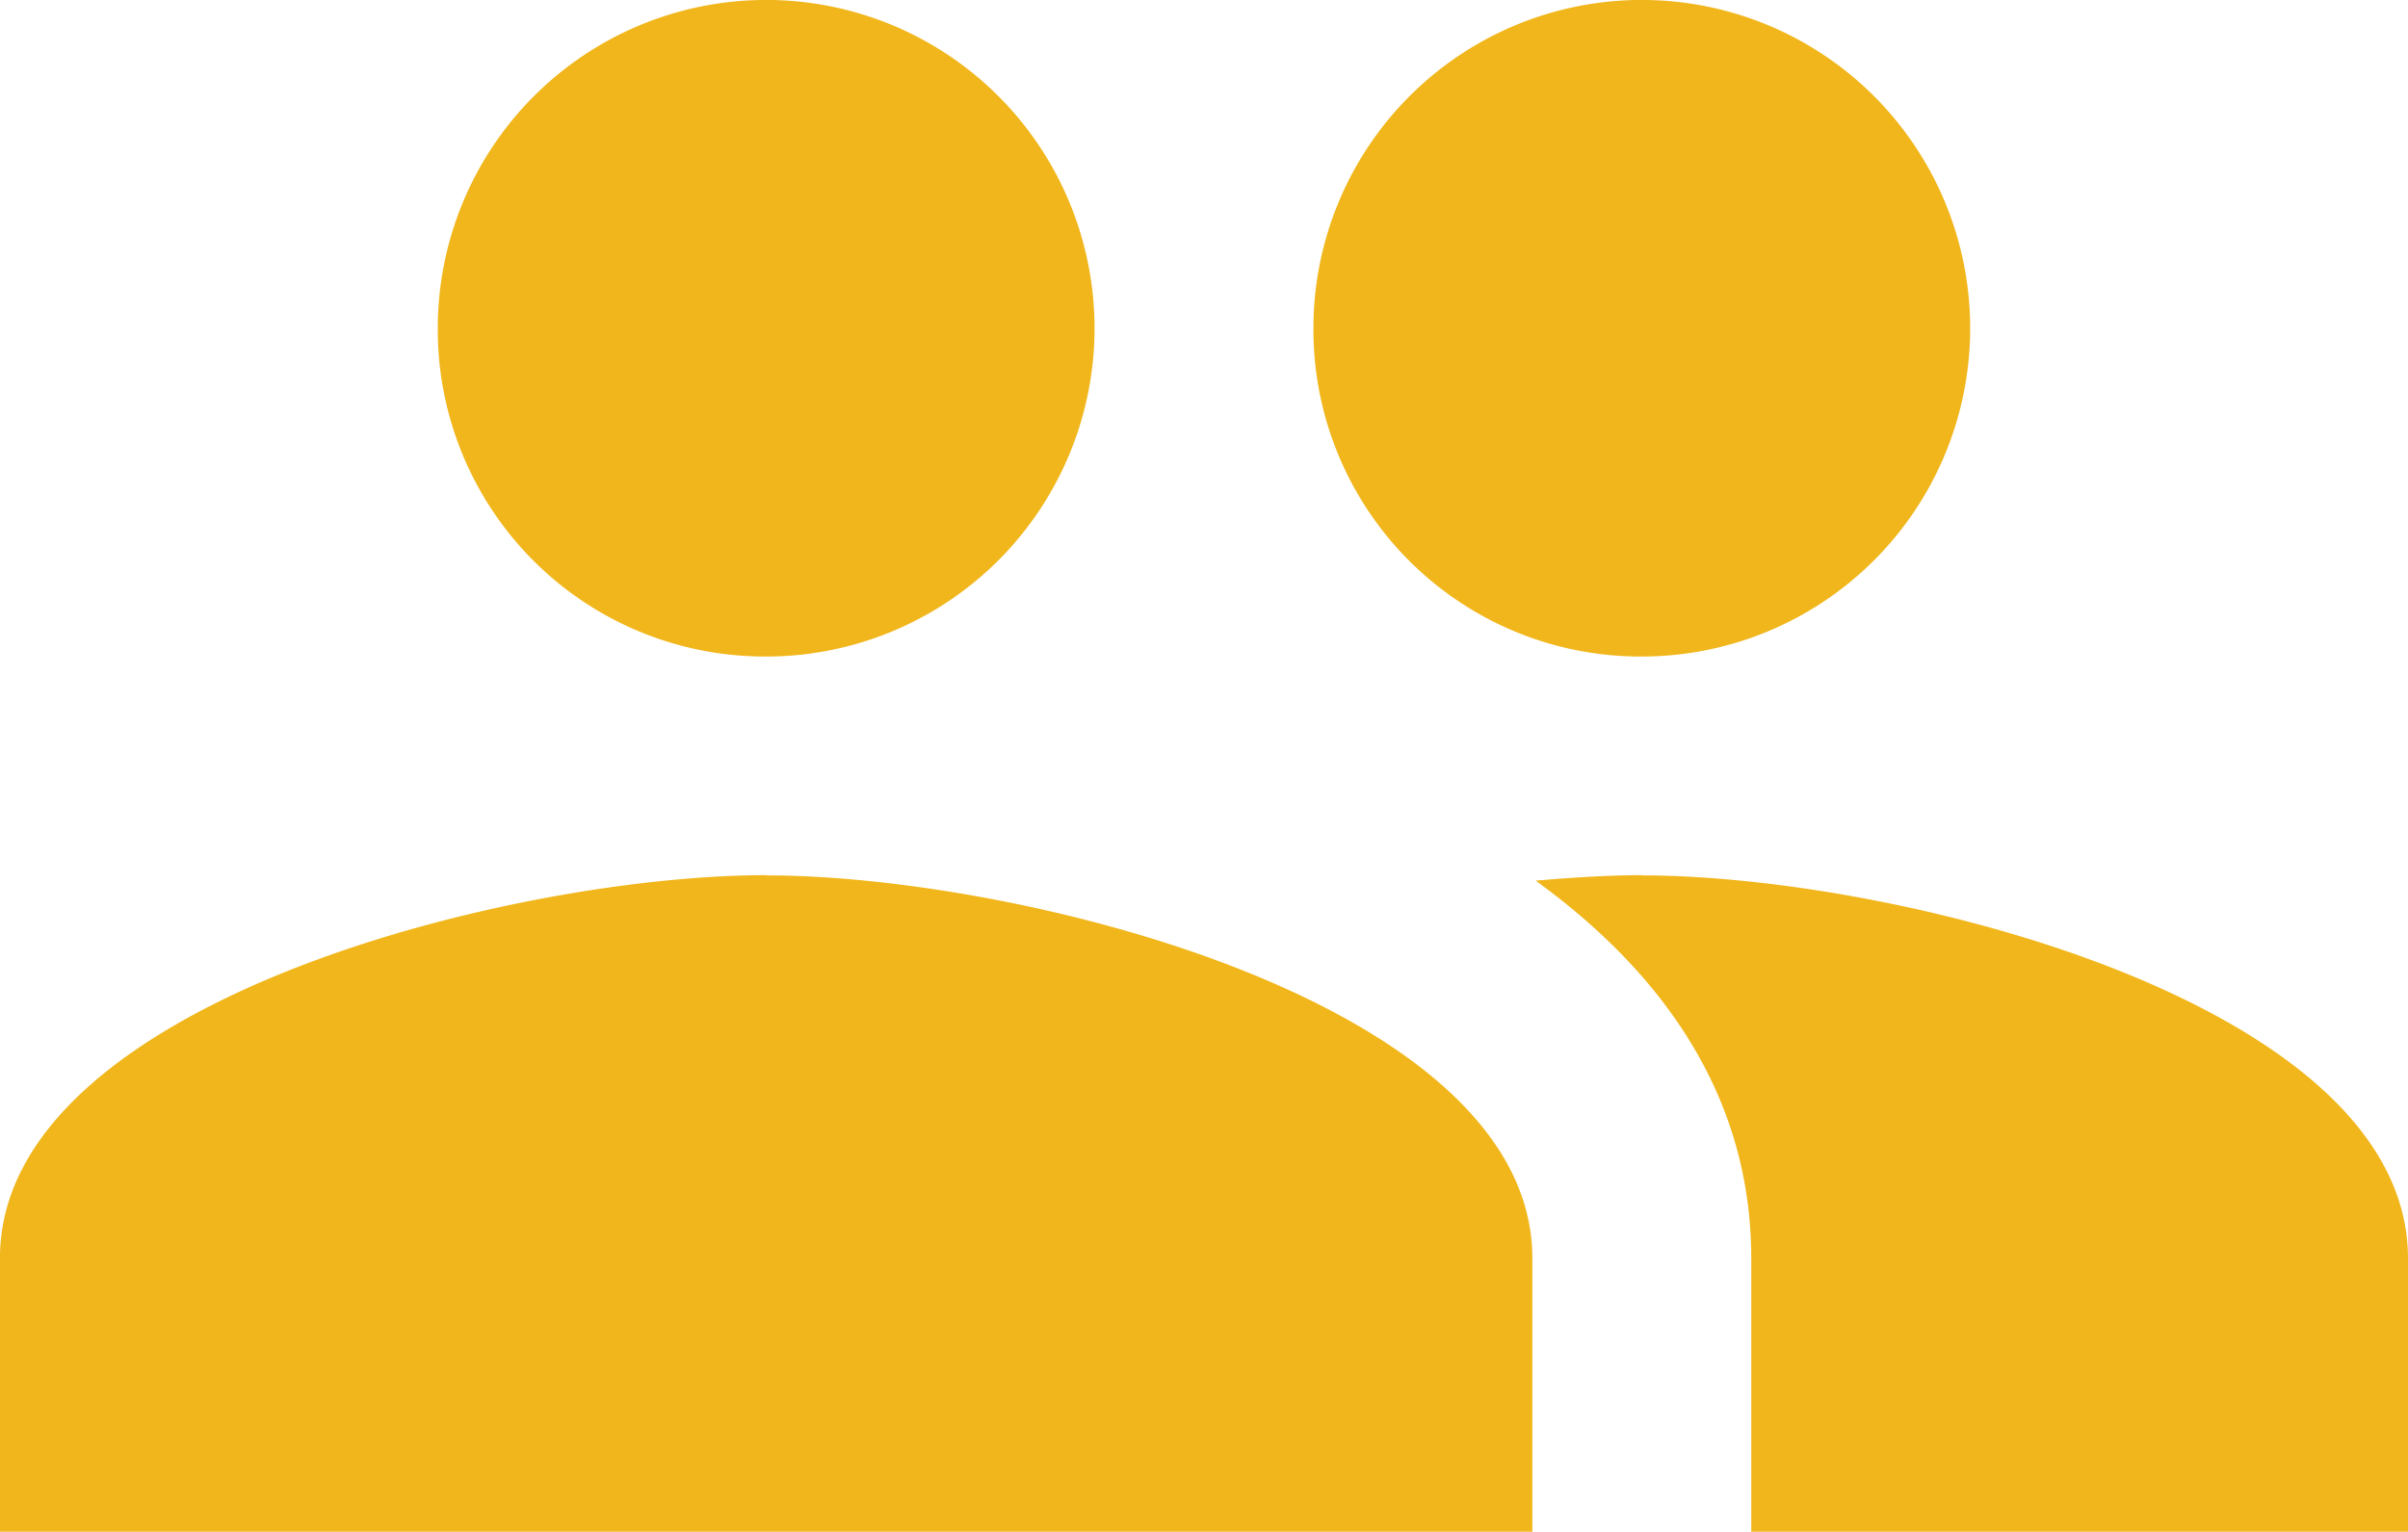 <svg xmlns="http://www.w3.org/2000/svg" width="57.249" height="36.432" viewBox="0 0 57.249 36.432">
  <path id="Icon_material-group" data-name="Icon material-group" d="M40.533,23.113a7.807,7.807,0,1,0-7.807-7.807A7.774,7.774,0,0,0,40.533,23.113Zm-20.818,0a7.807,7.807,0,1,0-7.807-7.807A7.774,7.774,0,0,0,19.716,23.113Zm0,5.2c-6.063,0-18.216,3.045-18.216,9.108v6.506H37.931V37.426C37.931,31.362,25.779,28.318,19.716,28.318Zm20.818,0c-.755,0-1.613.052-2.524.13,3.019,2.186,5.126,5.126,5.126,8.978v6.506H58.749V37.426C58.749,31.362,46.6,28.318,40.533,28.318Z" transform="translate(-1.5 -7.5)" fill="#f1b61b"/>
</svg>
